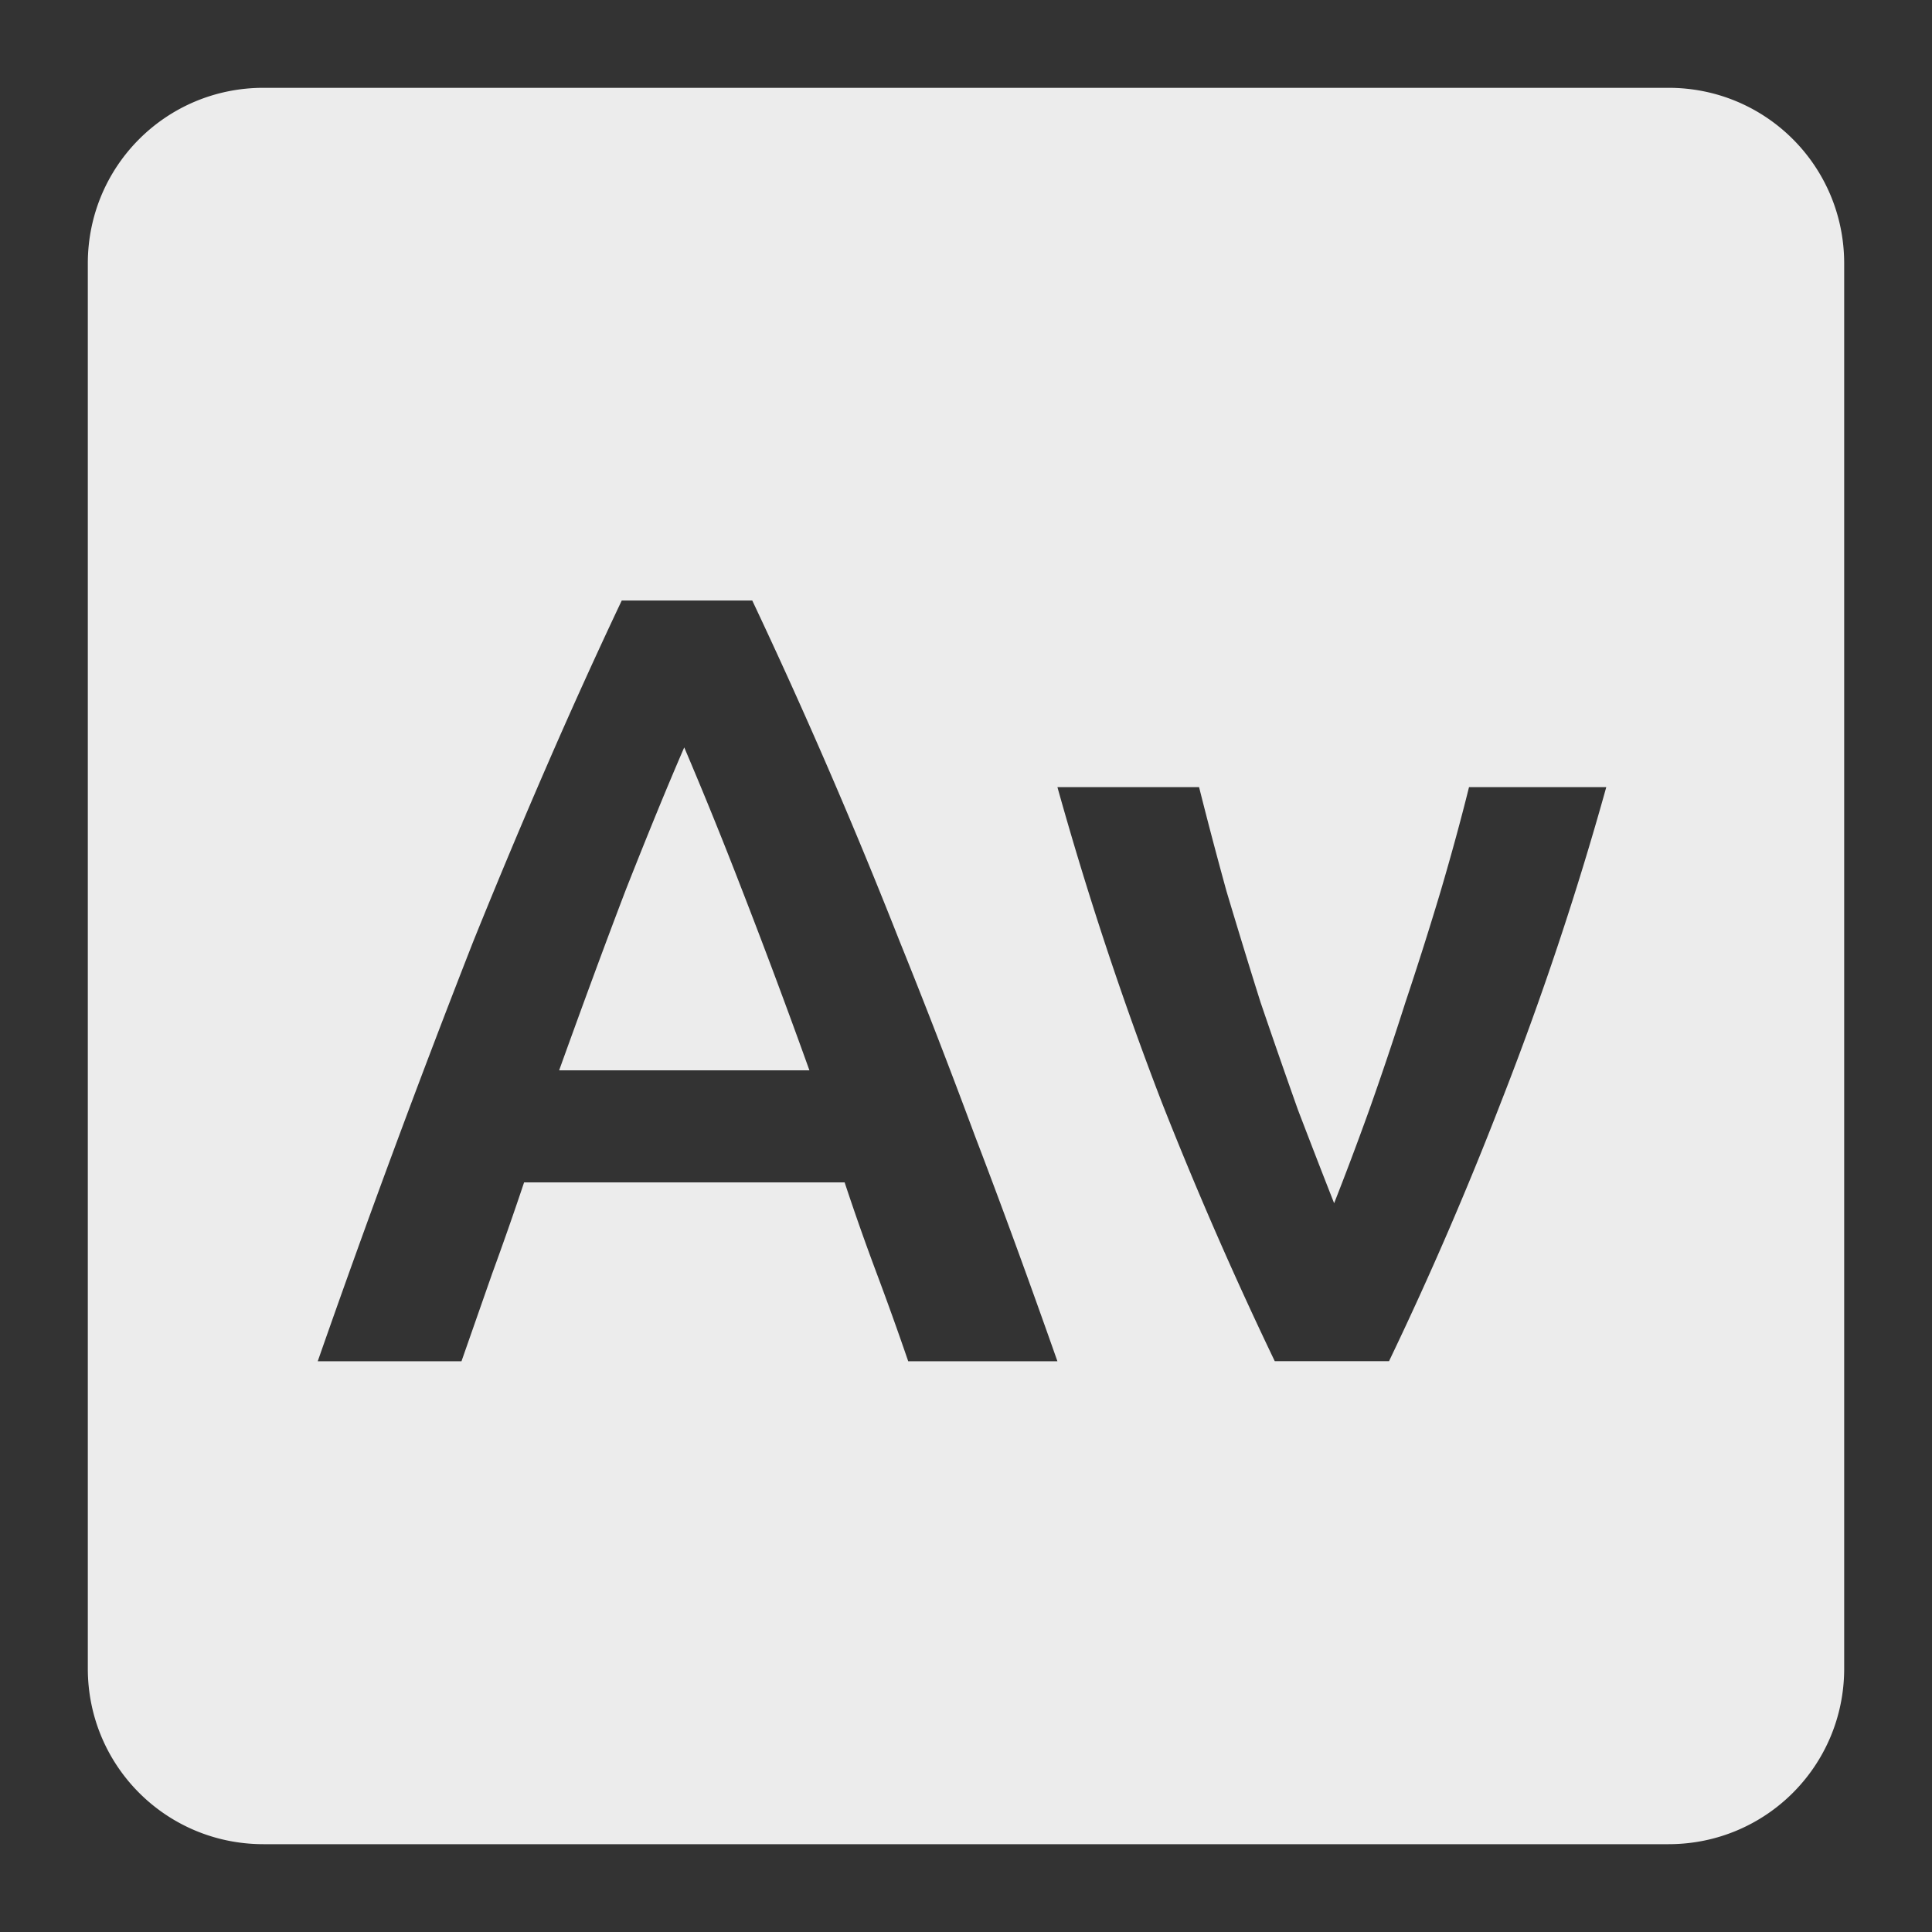 <svg viewBox="0 0 22 22" xmlns="http://www.w3.org/2000/svg"><rect x="0" y="0" width="22" height="22" fill="#333333" stroke="none"/><defs><style id="current-color-scheme" type="text/css">.ColorScheme-Text{color:#dfdfdf;}.ColorScheme-Highlight{color:#5294e2;}</style></defs><path d="M3 1c-1.108 0-2 .892-2 2v16c0 1.108.892 2 2 2h16c1.108 0 2-.892 2-2V3c0-1.108-.892-2-2-2H3zm4.078 5.838h1.488a63.958 63.958 0 0 1 1.676 3.875c.283.7.57 1.441.861 2.225.3.783.612 1.637.938 2.563h-1.699a37.66 37.66 0 0 0-.363-1.012 27.847 27.847 0 0 1-.361-1.025h-3.65c-.117.35-.238.695-.363 1.037l-.35 1H3.618a137.543 137.543 0 0 1 1.774-4.788c.283-.7.563-1.367.838-2s.558-1.258.85-1.875zm.713 1.674c-.192.442-.412.98-.662 1.613-.242.633-.495 1.321-.762 2.063h2.85a84.01 84.01 0 0 0-.775-2.074 50.599 50.599 0 0 0-.65-1.602zm4.25.451h1.613c.092.367.196.763.313 1.188.125.417.253.837.387 1.262.142.417.284.825.426 1.225.15.392.287.746.412 1.063.125-.317.259-.671.4-1.063.142-.4.279-.808.412-1.225.142-.425.275-.845.4-1.262.125-.425.233-.821.324-1.188h1.563a37.04 37.04 0 0 1-1.199 3.588 41.044 41.044 0 0 1-1.275 2.949h-1.301a44.645 44.645 0 0 1-1.287-2.949 39.707 39.707 0 0 1-1.188-3.588z" fill="#ececec"/></svg>